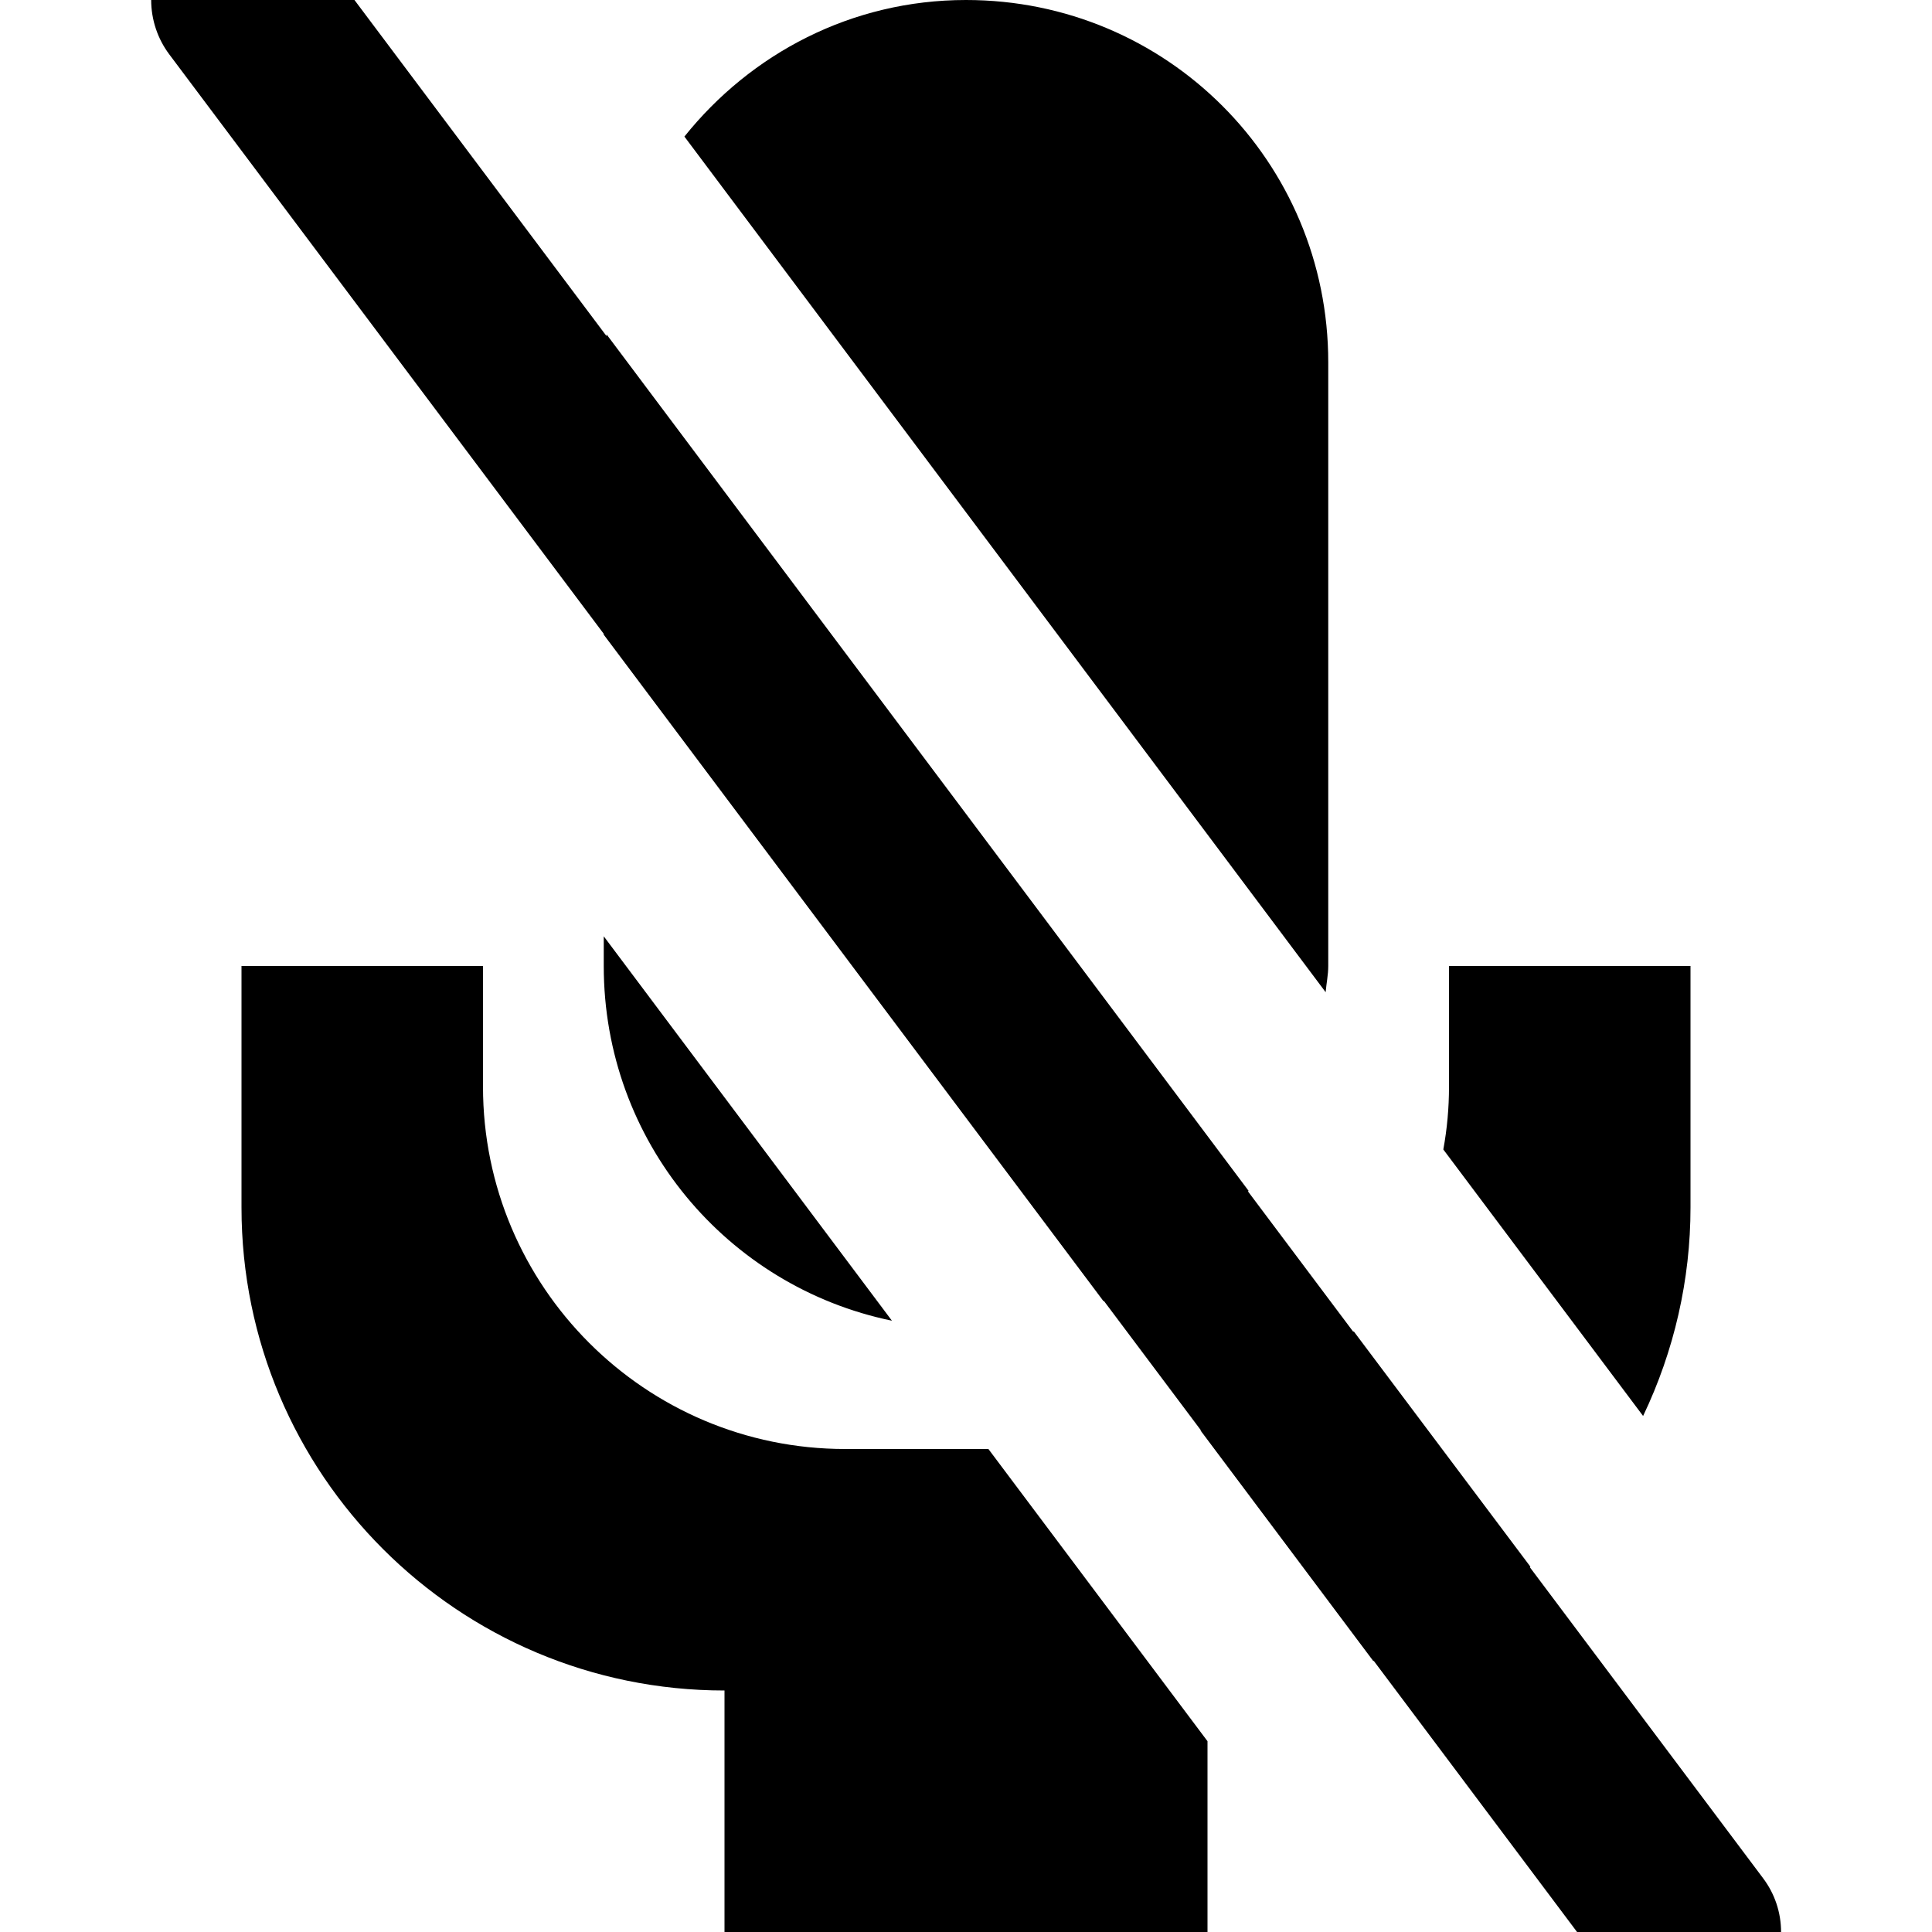 <?xml version="1.0" encoding="UTF-8"?>
<svg xmlns="http://www.w3.org/2000/svg" xmlns:xlink="http://www.w3.org/1999/xlink" width="32" height="32" viewBox="0 0 32 32" version="1.1">
<g id="surface1">
<path style=" stroke:none;fill-rule:evenodd;fill:rgb(0%,0%,0%);fill-opacity:1;" d="M 16 0 C 14.102 0 12.434 0.891 11.336 2.262 L 21.957 16.434 C 21.969 16.289 22 16.148 22 16 L 22 6 C 22 2.676 19.324 0 16 0 Z M 10.047 5.539 C 10.035 5.695 10 5.844 10 6 L 10 10.512 L 18.277 21.551 C 19.234 21.16 20.047 20.52 20.68 19.723 Z M 10 15.508 L 10 16 C 10 18.902 12.043 21.312 14.773 21.875 Z M 4 16 L 4 20 C 4 24.418 7.582 28 12 28 L 12 32 L 20 32 L 20 28.84 L 16.371 24 L 14 24 C 10.688 24 8 21.312 8 18 L 8 16 Z M 24 16 L 24 18 C 24 18.348 23.969 18.695 23.906 19.039 L 27.215 23.453 C 27.73 22.375 28 21.195 28 20 L 28 16 Z M 22.422 22.051 C 21.73 22.805 20.855 23.371 19.883 23.691 L 22.746 27.512 C 23.703 27.16 24.59 26.633 25.348 25.949 Z M 22.422 22.051 "/>
<path style=" stroke:none;fill-rule:nonzero;fill:rgb(0%,0%,0%);fill-opacity:1;" d="M 2.504 0 C 2.504 0.324 2.609 0.641 2.805 0.902 L 26.121 32 L 29.5 32 C 29.5 31.676 29.395 31.363 29.199 31.105 L 5.871 0 Z M 2.504 0 "/>
</g>
</svg>
